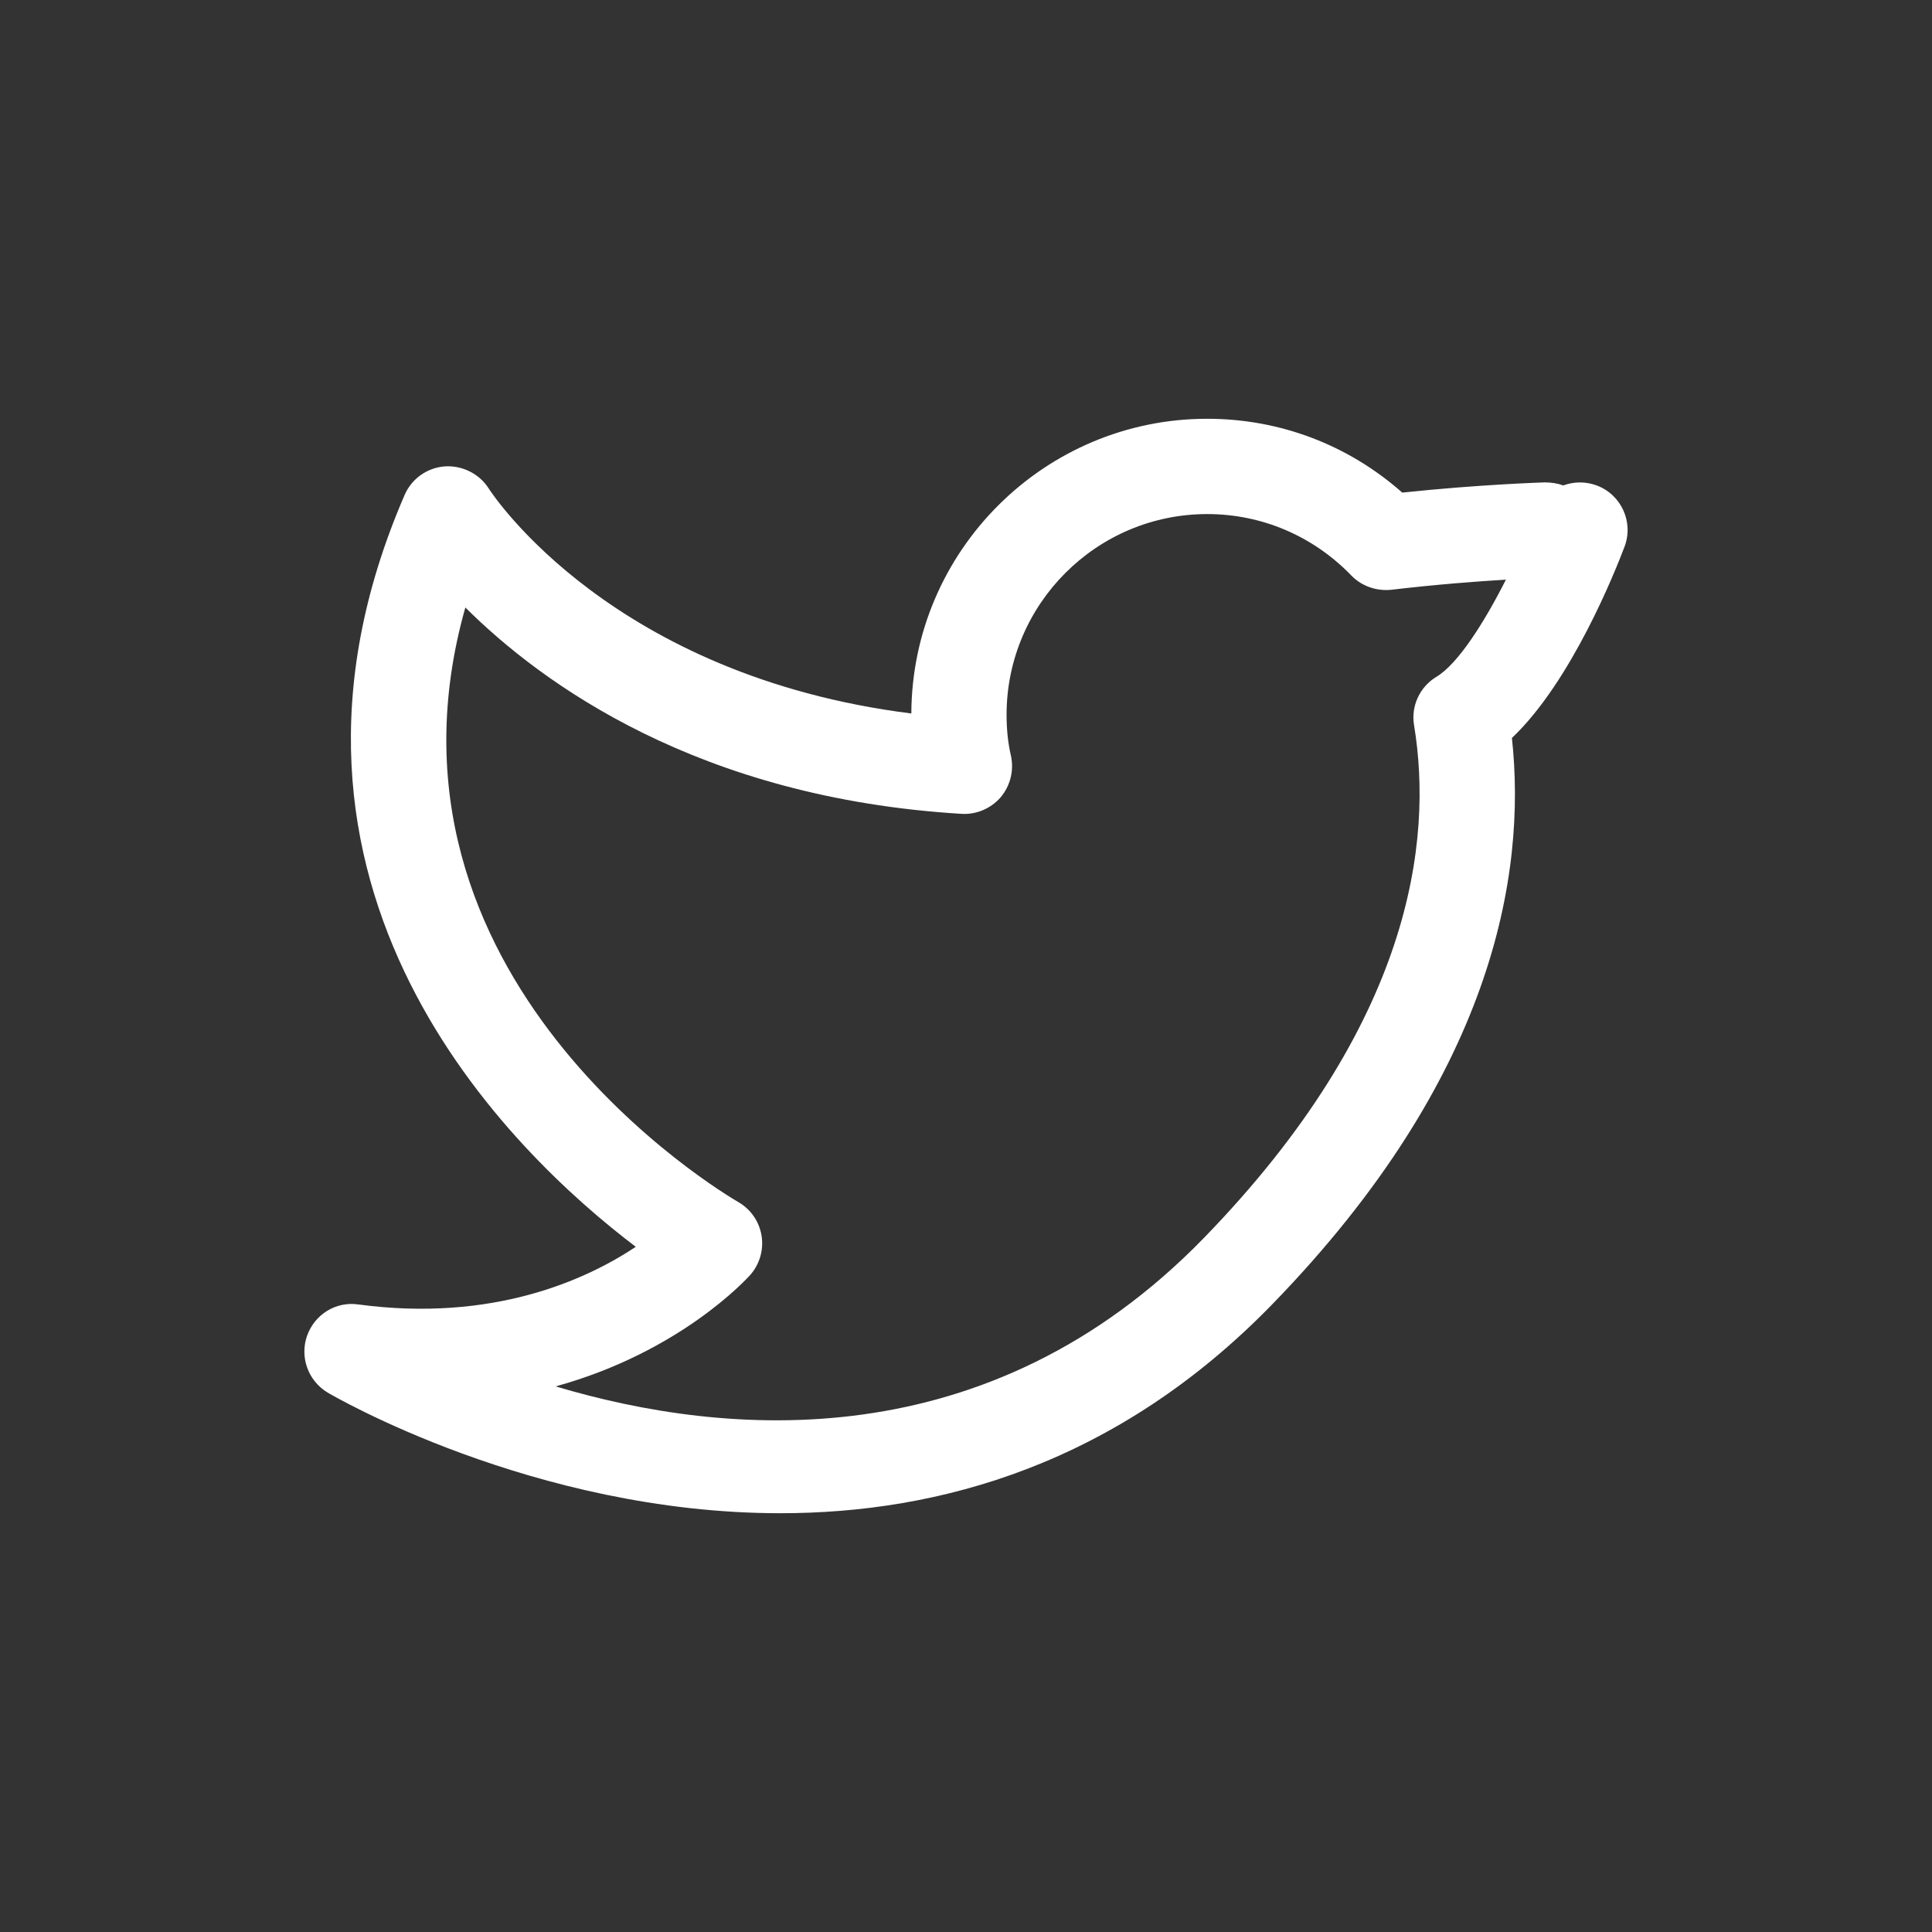 <?xml version="1.0" encoding="utf-8"?>
<!-- Generator: Adobe Illustrator 16.0.0, SVG Export Plug-In . SVG Version: 6.00 Build 0)  -->
<!DOCTYPE svg PUBLIC "-//W3C//DTD SVG 1.1//EN" "http://www.w3.org/Graphics/SVG/1.1/DTD/svg11.dtd">
<svg version="1.1" id="Calque_1" xmlns="http://www.w3.org/2000/svg" xmlns:xlink="http://www.w3.org/1999/xlink" x="0px" y="0px"
	 width="37px" height="37px" viewBox="0 0 37 37" enable-background="new 0 0 37 37" xml:space="preserve">
<rect x="0" y="0" width="37" height="37" fill="#333333" stroke="none"/>
<path fill="#FFFFFF" d="M14.945,28.98c-4.739,0-8.61-2.274-8.674-2.313c-0.37-0.224-0.533-0.675-0.391-1.084
	c0.144-0.407,0.549-0.665,0.984-0.601c2.567,0.344,4.354-0.467,5.312-1.104C9.803,22.079,4.49,17.003,7.749,9.479
	c0.134-0.311,0.43-0.521,0.767-0.547c0.329-0.023,0.662,0.137,0.842,0.421c0.097,0.152,2.382,3.591,8.095,4.311
	c0.012-3.114,2.55-5.644,5.666-5.644c1.39,0,2.699,0.498,3.736,1.414c1.5-0.159,2.68-0.193,2.734-0.196
	c0.123,0.002,0.24,0.018,0.348,0.059c0.201-0.074,0.427-0.08,0.645,0.001c0.47,0.178,0.708,0.704,0.529,1.174
	c-0.176,0.463-1.014,2.579-2.156,3.661c0.285,2.63-0.368,6.499-4.586,10.842C21.387,28.044,17.987,28.98,14.945,28.98z
	 M10.642,26.551c3.27,0.977,8.287,1.405,12.418-2.847c3.985-4.104,4.385-7.604,4.021-9.814c-0.062-0.367,0.108-0.736,0.429-0.929
	c0.412-0.247,0.916-1.041,1.33-1.86c-0.554,0.033-1.342,0.093-2.197,0.194c-0.279,0.028-0.563-0.067-0.762-0.272
	c-0.734-0.76-1.717-1.178-2.761-1.178c-2.119,0-3.843,1.725-3.843,3.844c0,0.277,0.027,0.542,0.084,0.786
	c0.061,0.28-0.012,0.572-0.195,0.791c-0.188,0.219-0.471,0.338-0.751,0.32c-5.036-0.304-8.04-2.495-9.503-3.952
	c-2.007,7.094,4.915,11.204,5.229,11.388c0.237,0.136,0.4,0.373,0.444,0.644c0.043,0.271-0.037,0.546-0.218,0.752
	C14.29,24.501,13.024,25.893,10.642,26.551z"/>
</svg>
